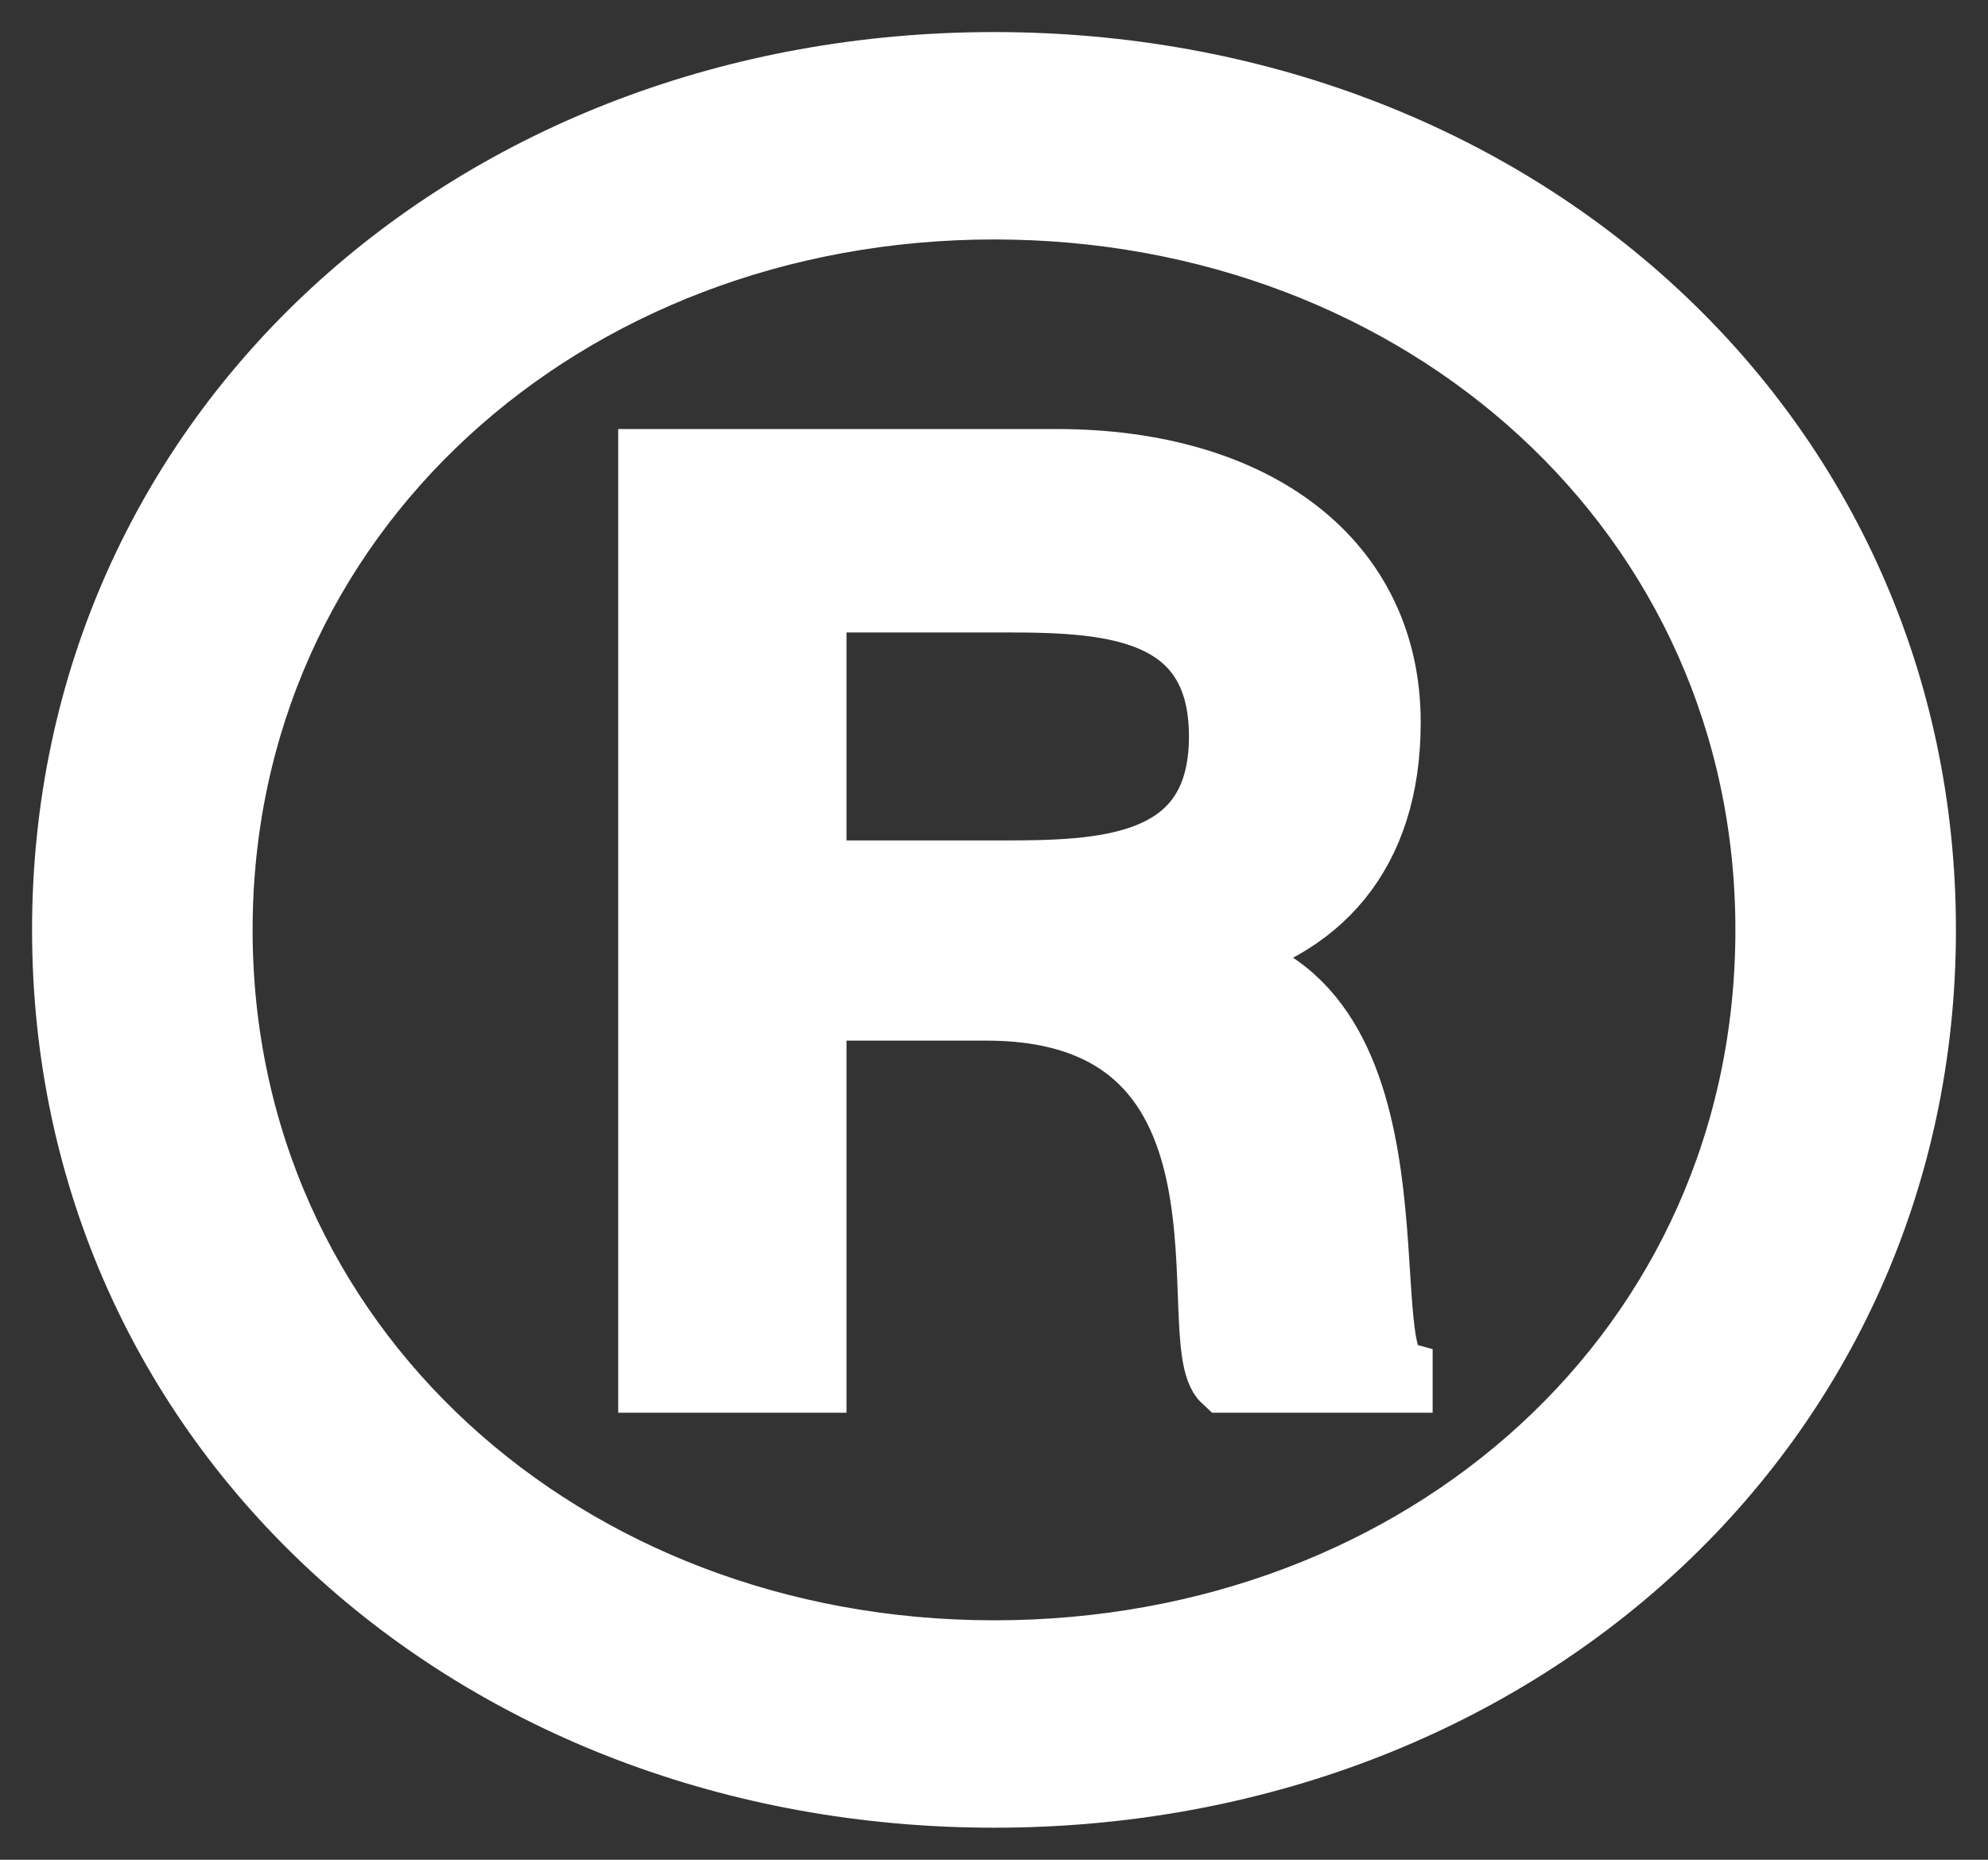 <svg width="31" height="29" viewBox="0 0 31 29" fill="none" xmlns="http://www.w3.org/2000/svg">
<rect x="0" y="0" width="31" height="29" fill="#333333" stroke="none"/>
<path d="M12.7 13.605H15.382C17.023 13.605 19.04 13.662 19.04 11.484C19.04 9.306 17.03 9.362 15.382 9.362H12.7V13.605ZM10.14 7.19H16.476C19.584 7.19 21.654 8.749 21.654 11.264C21.654 13.329 20.556 14.5 18.851 14.888V14.945C22.326 15.558 21.043 21.191 21.84 21.416V21.529H19.094C18.422 20.915 19.952 15.727 15.382 15.727H12.7V21.529H10.14V7.19ZM27.561 14.5C27.561 8.029 22.205 3.234 15.503 3.234C8.802 3.234 3.439 8.029 3.439 14.5C3.439 20.971 8.796 25.766 15.503 25.766C22.211 25.766 27.561 21.022 27.561 14.5ZM1 14.5C1 6.746 7.397 1 15.503 1C23.61 1 30 6.746 30 14.5C30 22.255 23.603 28 15.503 28C7.404 28 1 22.255 1 14.5Z" fill="white" stroke="white"/>
</svg>
